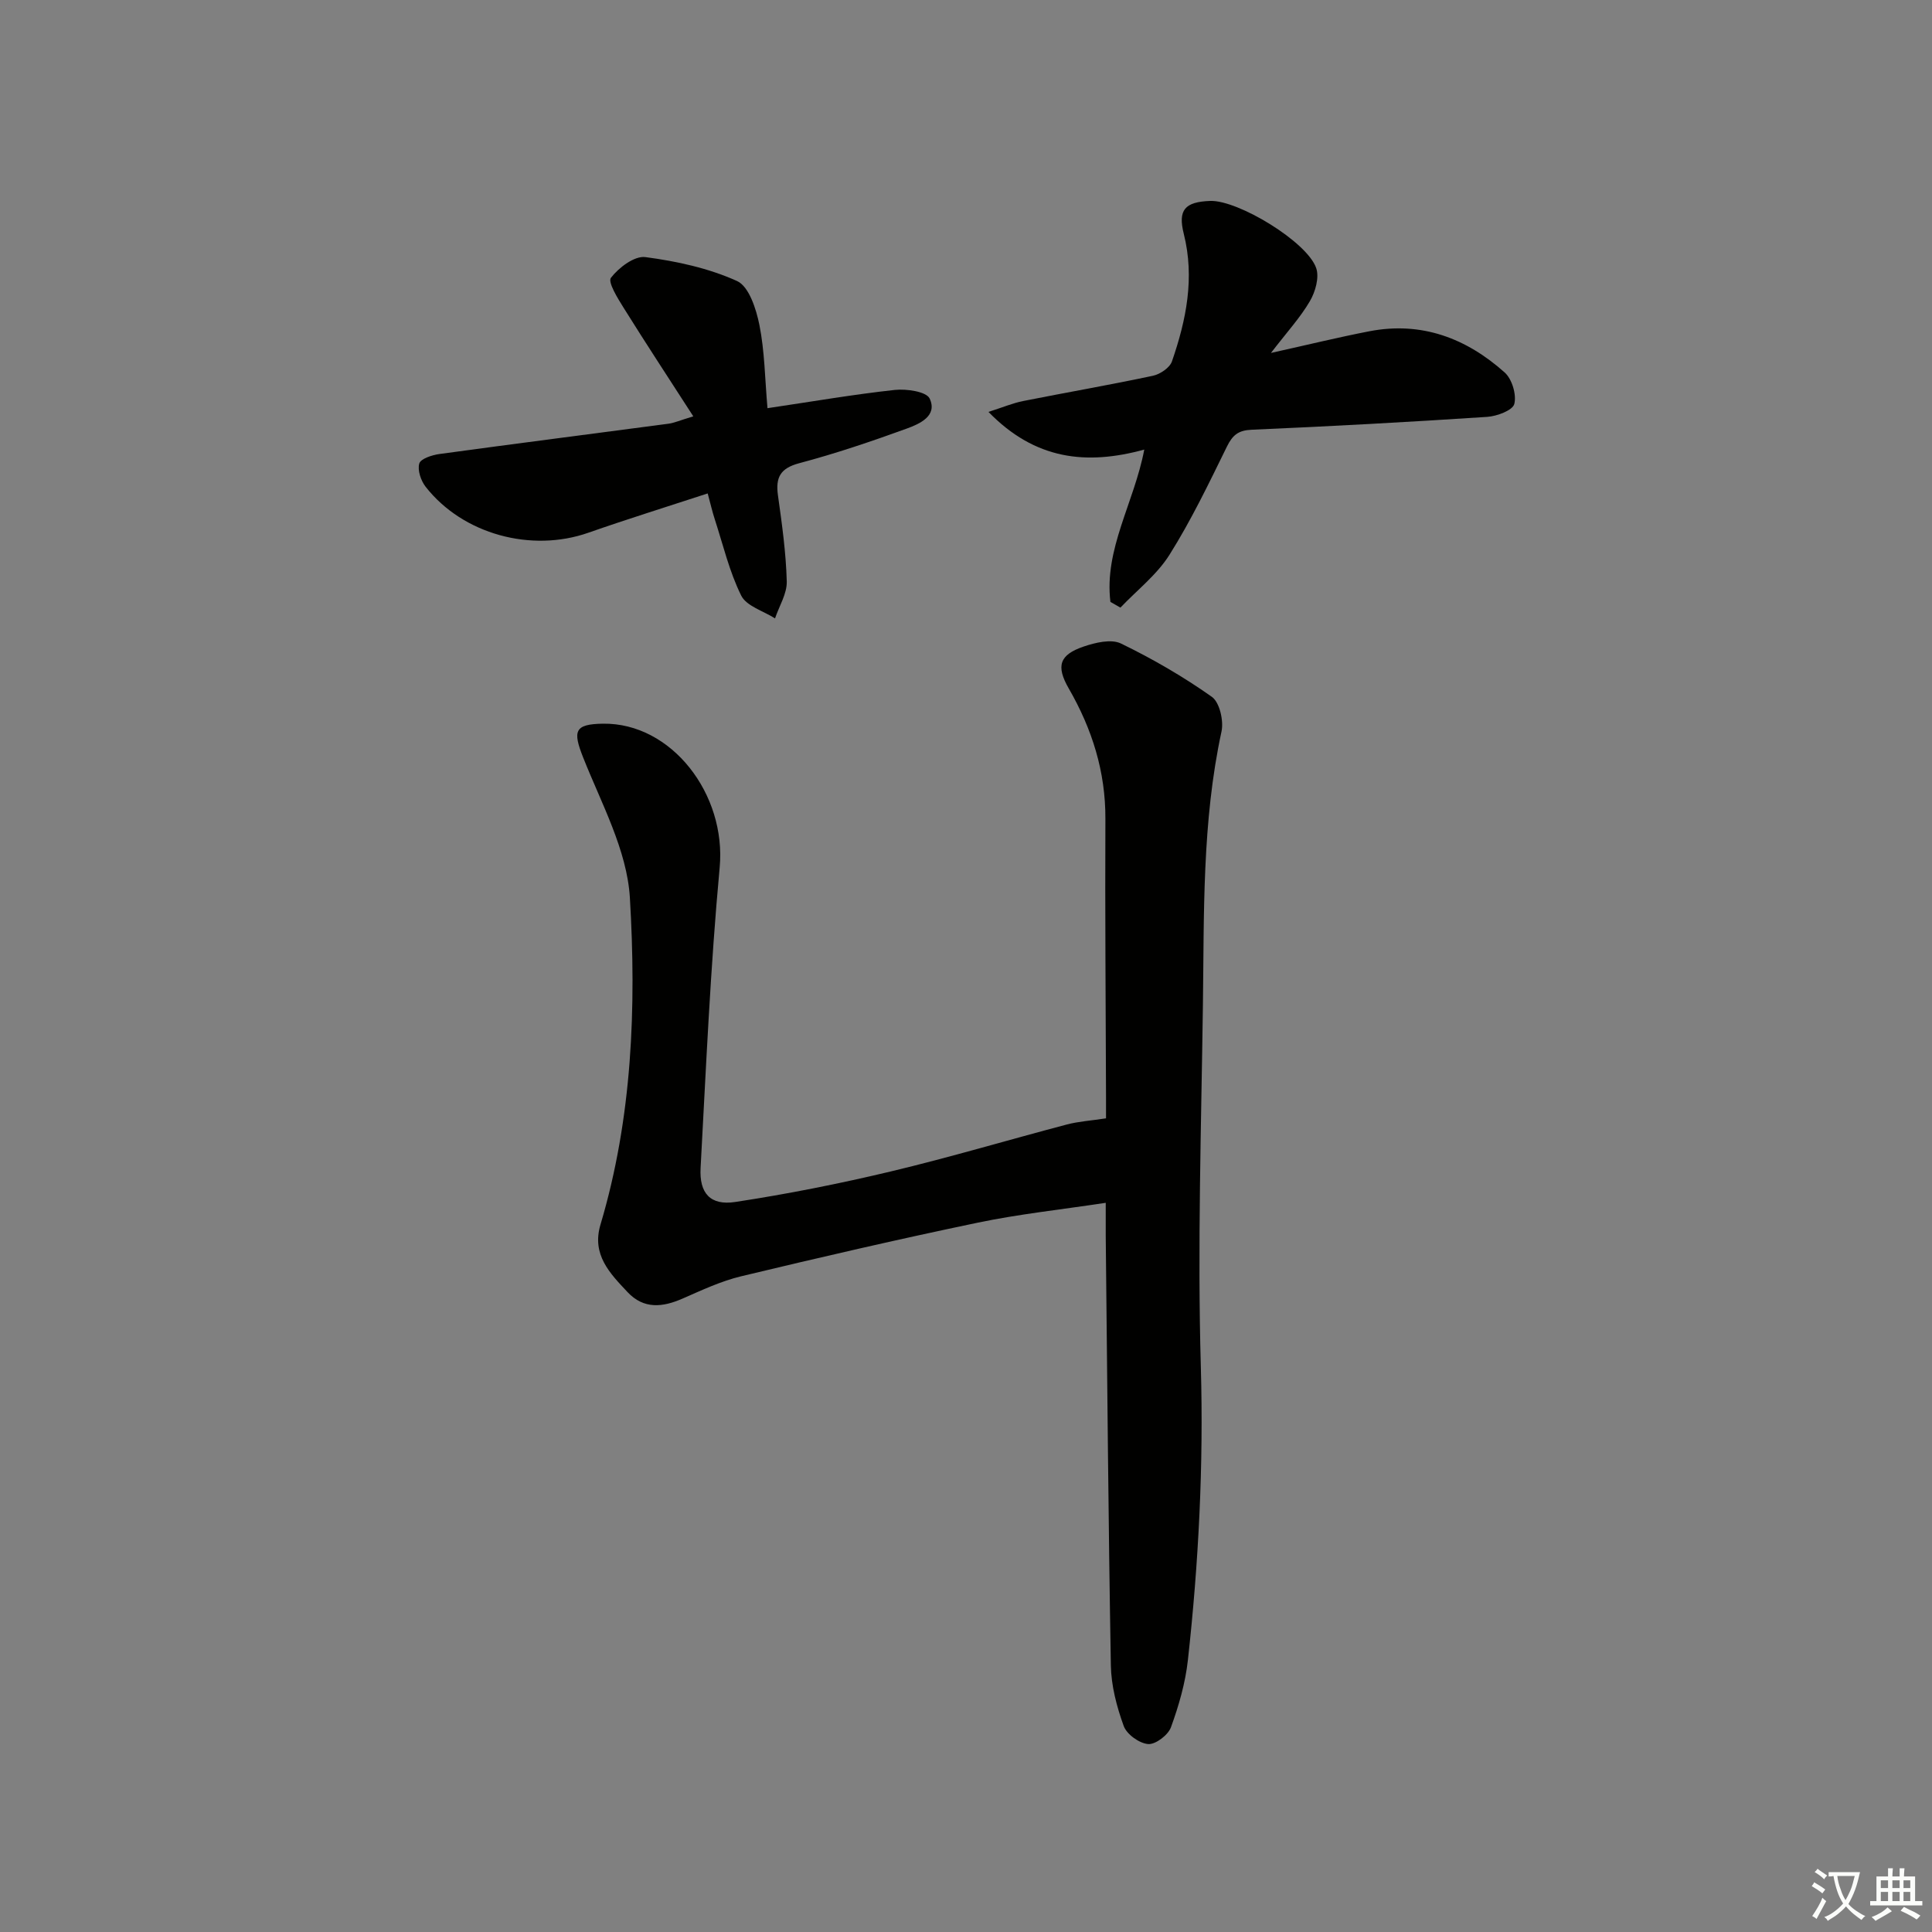 <svg enable-background="new 0 0 400 400" viewBox="0 0 400 400" xmlns="http://www.w3.org/2000/svg"><rect x="0" y="0" width="400" height="400" fill="#808080" stroke="none"/><path d="m377.9 391.2c-.2.3-.4.5-.6.8-.7-.6-1.4-1-2.2-1.5.2-.3.4-.5.5-.8.6.4 1.4.8 2.3 1.5zm-1.8 6.1c-.2-.2-.5-.4-.9-.6.4-.6.8-1.2 1.2-1.9s.7-1.3.9-1.9c.3.3.5.5.8.7-.7 1.3-1.4 2.6-2 3.7zm2.2-9c-.3.3-.5.5-.6.8-.6-.6-1.3-1.1-2-1.5.3-.3.5-.5.6-.7.6.5 1.3.9 2 1.4zm.3.2v-.9h2 4.5c-.3 1.3-.6 2.5-1 3.6s-.9 2.1-1.4 3c.4.5 1 1 1.6 1.4s1.2.8 1.9 1.1c-.3.2-.5.4-.8.8-.4-.3-1-.7-1.6-1.2s-1.2-1.1-1.6-1.6c-.5.6-1.1 1.1-1.7 1.6s-1.4.9-2.1 1.4c-.1-.3-.3-.5-.7-.8.6-.2 1.2-.5 1.9-1s1.4-1.1 2-1.8c-.5-.8-.9-1.6-1.2-2.5s-.6-2-.8-3.2c-.4.1-.7.1-1 .1zm2.5 2.7c.3 1 .7 1.7 1 2.2.3-.5.6-1.1 1-2s.6-1.9.9-3h-3.2-.4c.1.9.3 1.8.7 2.8z" fill="#fbfcfa"/><path d="m396.5 388.5v1.5 3.6h1.5v.9c-.4 0-1 0-1.7 0h-7.9c-.5 0-.9 0-1.2 0v-.9h1.3v-3.5c0-.7 0-1.2 0-1.6h2.4c0-.8 0-1.4 0-1.7h1c0 .3-.1.8-.1 1.7h1.5c0-.8 0-1.4 0-1.7h1c0 .3-.1.9-.1 1.7zm-8.2 9.2c-.2-.3-.5-.5-.8-.8.8-.3 1.4-.6 1.9-.9s1-.7 1.4-1.1c.3.3.6.5.9.8-1.6 1-2.8 1.6-3.4 2zm2.6-6.8v-1.6h-1.5v1.6zm0 2.7v-1.9h-1.5v1.9zm2.4-2.7v-1.6h-1.5v1.6zm0 2.7v-1.9h-1.5v1.9zm.2 2 .7-.8c.4.2.9.5 1.6.8s1.3.7 1.8 1c-.3.3-.5.6-.8.8-.4-.3-1.5-1-3.3-1.8zm2-4.7v-1.6h-1.4v1.6zm0 2.7v-1.9h-1.4v1.9z" fill="#fbfcfa"/><g fill="#010100"><path d="m228.93 249.03c-9.28 1.41-17.98 2.33-26.5 4.11-16.39 3.42-32.7 7.19-48.98 11.1-4.16 1-8.14 2.87-12.09 4.6-4.16 1.83-8.06 2.27-11.44-1.33-3.66-3.89-7.45-7.74-5.6-13.96 6.6-22.13 7.44-45 6.09-67.68-.59-9.85-5.9-19.51-9.67-29.03-2.19-5.52-1.8-6.92 4.1-7.01 14.22-.2 25.57 14.62 24.16 29.78-1.92 20.68-2.82 41.46-3.95 62.21-.29 5.23 2.02 7.81 7.15 7.04 10.8-1.64 21.55-3.78 32.17-6.31 12.25-2.92 24.34-6.53 36.53-9.74 2.38-.63 4.89-.78 8.09-1.27 0-1.29 0-2.88 0-4.48-.06-19.16-.22-38.33-.13-57.49.05-9.79-2.75-18.64-7.58-27.02-2.69-4.67-1.94-6.98 3.08-8.69 2.42-.82 5.69-1.61 7.72-.63 6.54 3.17 12.89 6.85 18.82 11.04 1.61 1.14 2.48 4.96 2 7.18-4.05 18.71-3.59 37.7-3.85 56.63-.34 24.97-1.14 49.96-.43 74.91.58 20.37-.45 40.55-2.68 60.72-.52 4.72-1.88 9.44-3.51 13.91-.59 1.61-3.19 3.59-4.72 3.47-1.84-.15-4.44-2.02-5.06-3.75-1.45-3.99-2.59-8.34-2.66-12.56-.52-29.64-.74-59.28-1.06-88.93-.01-1.96 0-3.92 0-6.82z"/><path d="m229.9 124.62c-1.34-10.93 4.91-20.52 7.01-31.54-12.05 3.3-22.63 2.09-32.26-7.8 3.01-.96 5.05-1.83 7.18-2.25 8.94-1.78 17.94-3.33 26.86-5.23 1.5-.32 3.5-1.66 3.95-2.98 2.96-8.56 4.74-17.28 2.45-26.4-1.25-4.97.22-6.63 5.48-6.82 5.74-.2 20.08 8.46 21.94 13.92.66 1.94-.18 4.9-1.31 6.83-1.98 3.39-4.7 6.35-8.06 10.72 7.72-1.71 14.03-3.26 20.4-4.49 10.78-2.08 20.06 1.45 27.99 8.54 1.52 1.36 2.48 4.58 1.99 6.52-.33 1.31-3.59 2.54-5.62 2.67-16.24 1.07-32.48 1.96-48.74 2.66-2.78.12-3.96 1.1-5.14 3.49-3.72 7.59-7.4 15.26-11.89 22.4-2.6 4.14-6.73 7.33-10.16 10.94-.69-.4-1.38-.79-2.07-1.18z"/><path d="m143.54 86.2c-5.18-8.03-9.88-15.19-14.41-22.45-1.24-1.98-3.33-5.35-2.64-6.24 1.62-2.11 4.87-4.58 7.13-4.28 6.47.85 13.1 2.29 18.99 4.96 2.46 1.12 3.96 5.8 4.62 9.11 1.09 5.43 1.13 11.07 1.67 17.21 9.32-1.38 17.81-2.85 26.36-3.78 2.42-.26 6.55.34 7.22 1.79 1.67 3.59-2.08 5.24-4.74 6.21-7.32 2.66-14.73 5.17-22.26 7.17-3.95 1.05-4.93 2.95-4.41 6.68.83 5.91 1.66 11.85 1.82 17.79.07 2.53-1.57 5.11-2.43 7.66-2.41-1.54-5.91-2.53-7-4.72-2.46-4.96-3.75-10.5-5.48-15.82-.51-1.56-.87-3.16-1.46-5.33-8.43 2.76-16.61 5.3-24.69 8.13-11.82 4.15-25.99.34-33.7-9.5-.99-1.26-1.73-3.45-1.32-4.83.29-.99 2.64-1.75 4.16-1.96 15.79-2.16 31.6-4.17 47.4-6.27 1.13-.14 2.21-.63 5.17-1.53z"/></g></svg>